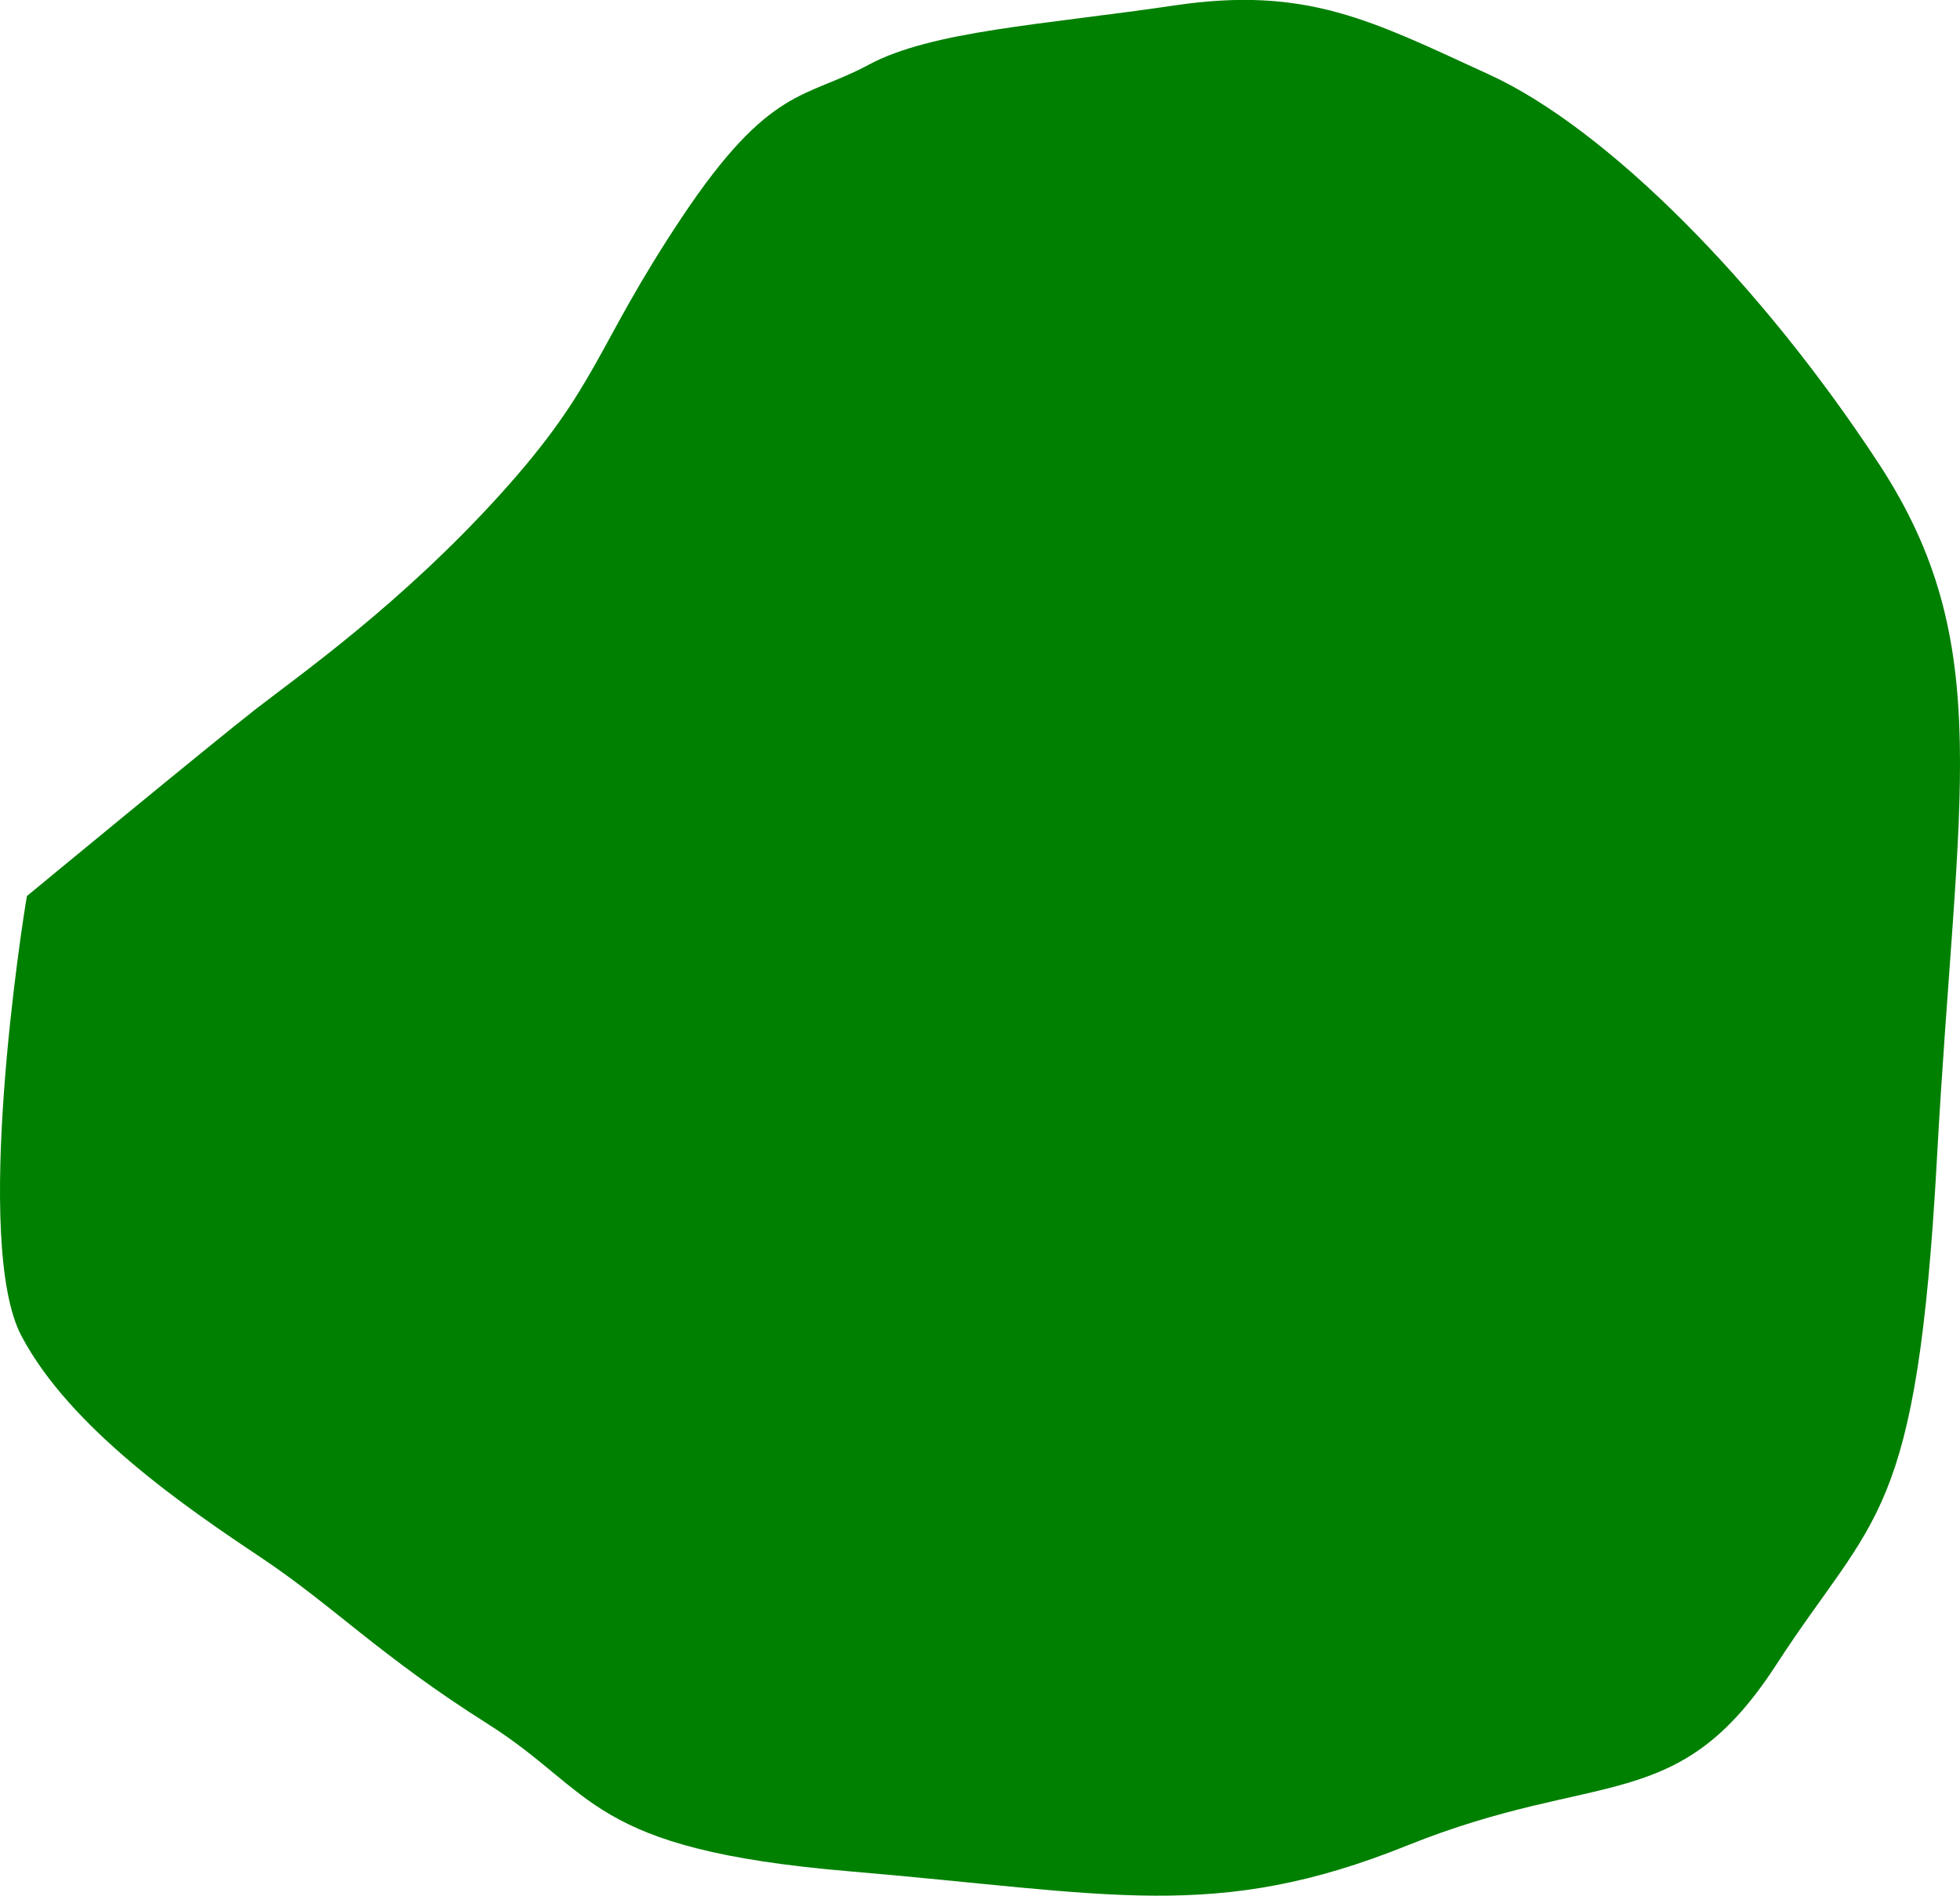 <?xml version="1.0" encoding="UTF-8" standalone="no"?>
<!-- Created with Inkscape (http://www.inkscape.org/) -->

<svg
   version="1.1"
   id="svg1"
   width="35.61"
   height="34.437"
   viewBox="0 0 35.61 34.437"
   sodipodi:docname="cells_crop.svg"
   inkscape:version="1.3.2 (091e20ef0f, 2023-11-25)"
   xmlns:inkscape="http://www.inkscape.org/namespaces/inkscape"
   xmlns:sodipodi="http://sodipodi.sourceforge.net/DTD/sodipodi-0.dtd"
   xmlns="http://www.w3.org/2000/svg"
   xmlns:svg="http://www.w3.org/2000/svg">
  <defs
     id="defs1" />
  <sodipodi:namedview
     id="namedview1"
     pagecolor="#ffffff"
     bordercolor="#000000"
     borderopacity="0.25"
     inkscape:showpageshadow="2"
     inkscape:pageopacity="0.0"
     inkscape:pagecheckerboard="0"
     inkscape:deskcolor="#d1d1d1"
     showguides="true"
     inkscape:zoom="1"
     inkscape:cx="246"
     inkscape:cy="97"
     inkscape:window-width="1920"
     inkscape:window-height="1016"
     inkscape:window-x="0"
     inkscape:window-y="27"
     inkscape:window-maximized="1"
     inkscape:current-layer="g1">
    <sodipodi:guide
       position="-395.286,753.3"
       orientation="1,0"
       id="guide1"
       inkscape:locked="false" />
    <sodipodi:guide
       position="140.751,870.991"
       orientation="0,-1"
       id="guide2"
       inkscape:locked="false" />
    <sodipodi:guide
       position="28.628,524.587"
       orientation="0,-1"
       id="guide3"
       inkscape:locked="false" />
    <sodipodi:guide
       position="162.628,949.587"
       orientation="1,0"
       id="guide4"
       inkscape:locked="false" />
  </sodipodi:namedview>
  <g
     inkscape:groupmode="layer"
     inkscape:label="Image"
     id="g1"
     transform="translate(-723.372,-524.587)">
    <path
       style="fill:#008000;stroke-width:3.09;stroke-linejoin:round"
       d="m 723.861,540.866 c -0.088,0.492 -0.989,6.302 -0.1,7.988 0.889,1.686 3.015,3.134 4.343,4.02 1.329,0.886 2.16,1.785 4.131,3.03 1.971,1.245 1.81,2.274 6.564,2.676 4.754,0.403 6.65,0.935 10.141,-0.469 3.491,-1.403 4.912,-0.519 6.703,-3.282 1.791,-2.763 2.558,-2.583 2.921,-9.212 0.363,-6.629 1.094,-9.324 -1.059,-12.61 -2.153,-3.286 -4.943,-6.088 -7.076,-7.065 -2.133,-0.977 -3.307,-1.612 -5.713,-1.257 -2.407,0.355 -4.416,0.461 -5.565,1.08 -1.149,0.619 -1.791,0.372 -3.391,2.771 -1.599,2.399 -1.496,3.036 -3.294,5.026 -1.798,1.989 -3.65,3.287 -4.444,3.904 -0.794,0.618 -4.162,3.399 -4.162,3.399 z"
       id="path103" />
  </g>
</svg>
